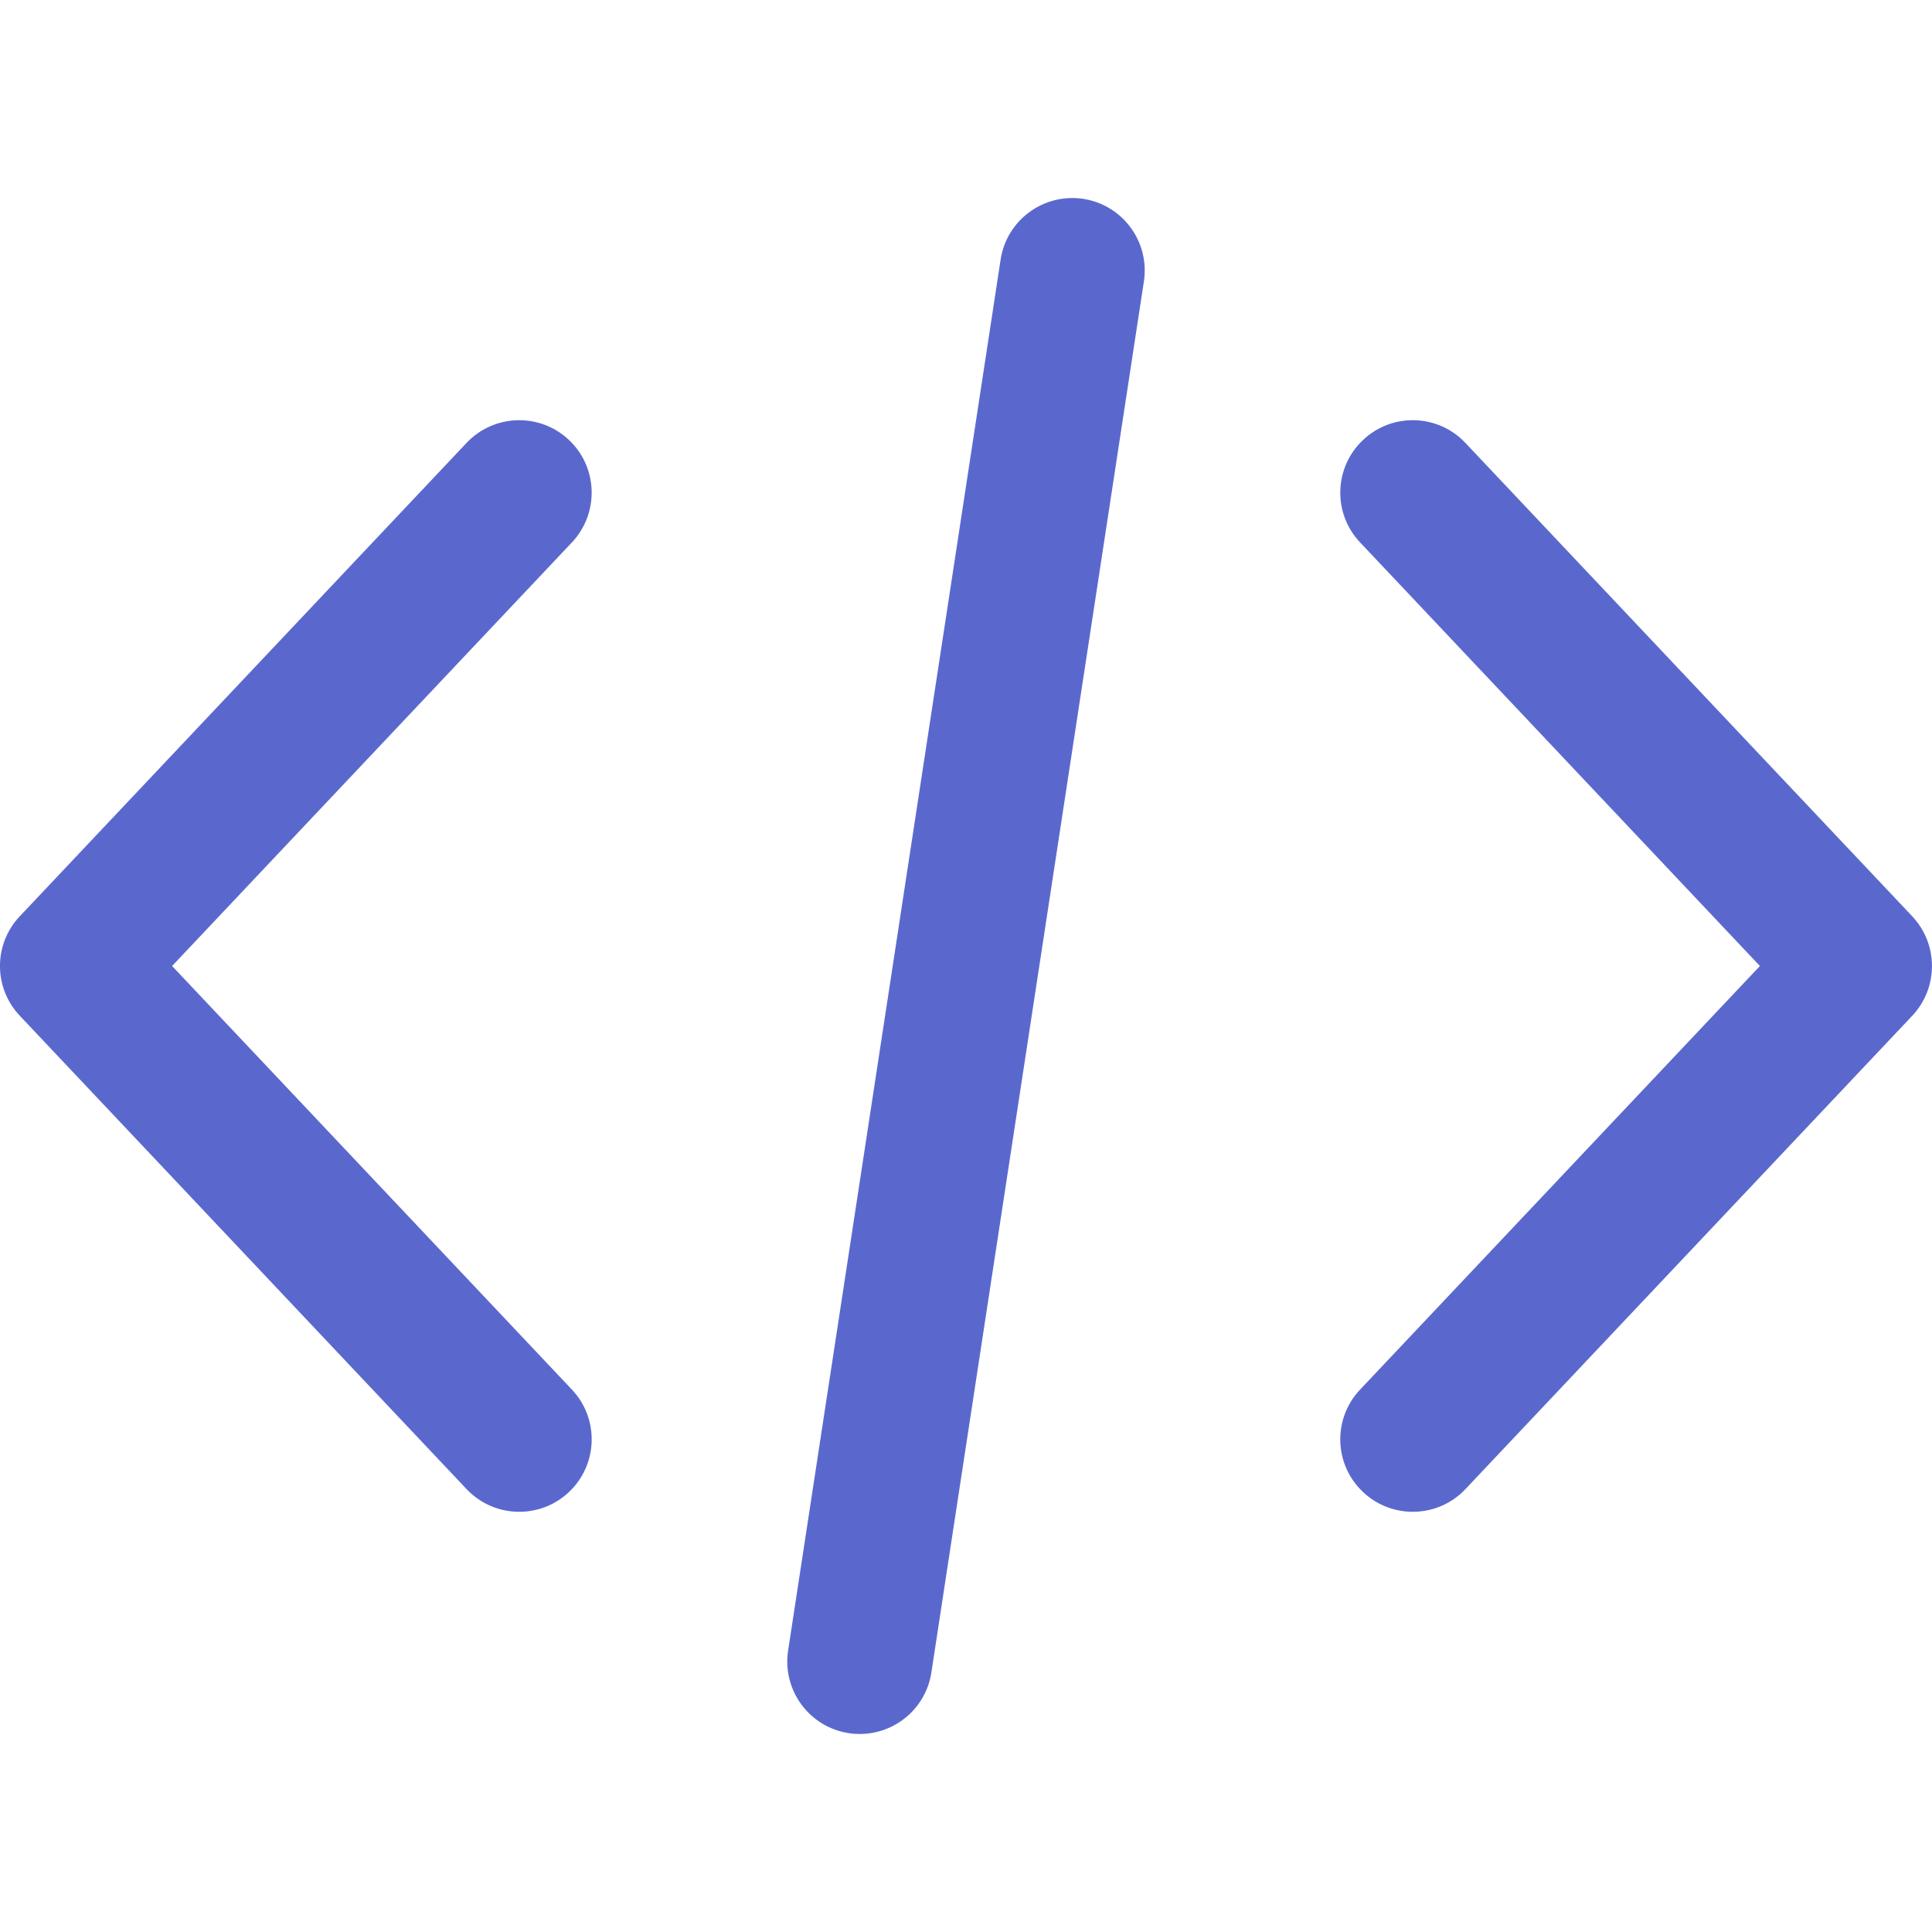 <svg width="26" height="26" viewBox="0 0 26 26" fill="none" xmlns="http://www.w3.org/2000/svg">
<path d="M25.734 12.331L19.721 5.961C19.352 5.569 18.735 5.551 18.343 5.921C17.951 6.291 17.933 6.908 18.303 7.299L23.684 13L18.303 18.701C17.933 19.093 17.951 19.71 18.343 20.079C18.531 20.257 18.772 20.345 19.012 20.345C19.271 20.345 19.53 20.243 19.721 20.04L25.734 13.67C26.088 13.294 26.088 12.707 25.734 12.331Z" fill="#5A68CE"/>
<path d="M7.697 18.701L2.316 13L7.697 7.299C8.066 6.907 8.048 6.29 7.657 5.921C7.265 5.551 6.648 5.569 6.278 5.961L0.266 12.331C-0.089 12.706 -0.089 13.294 0.266 13.669L6.279 20.04C6.471 20.243 6.729 20.345 6.988 20.345C7.228 20.345 7.469 20.257 7.657 20.079C8.049 19.709 8.066 19.092 7.697 18.701Z" fill="#5A68CE"/>
<path d="M14.577 2.676C14.045 2.596 13.547 2.961 13.466 3.493L10.606 22.213C10.525 22.745 10.89 23.243 11.423 23.324C11.473 23.332 11.522 23.335 11.571 23.335C12.045 23.335 12.46 22.99 12.534 22.508L15.394 3.787C15.475 3.255 15.11 2.757 14.577 2.676Z" fill="#5A68CE"/>
</svg>
